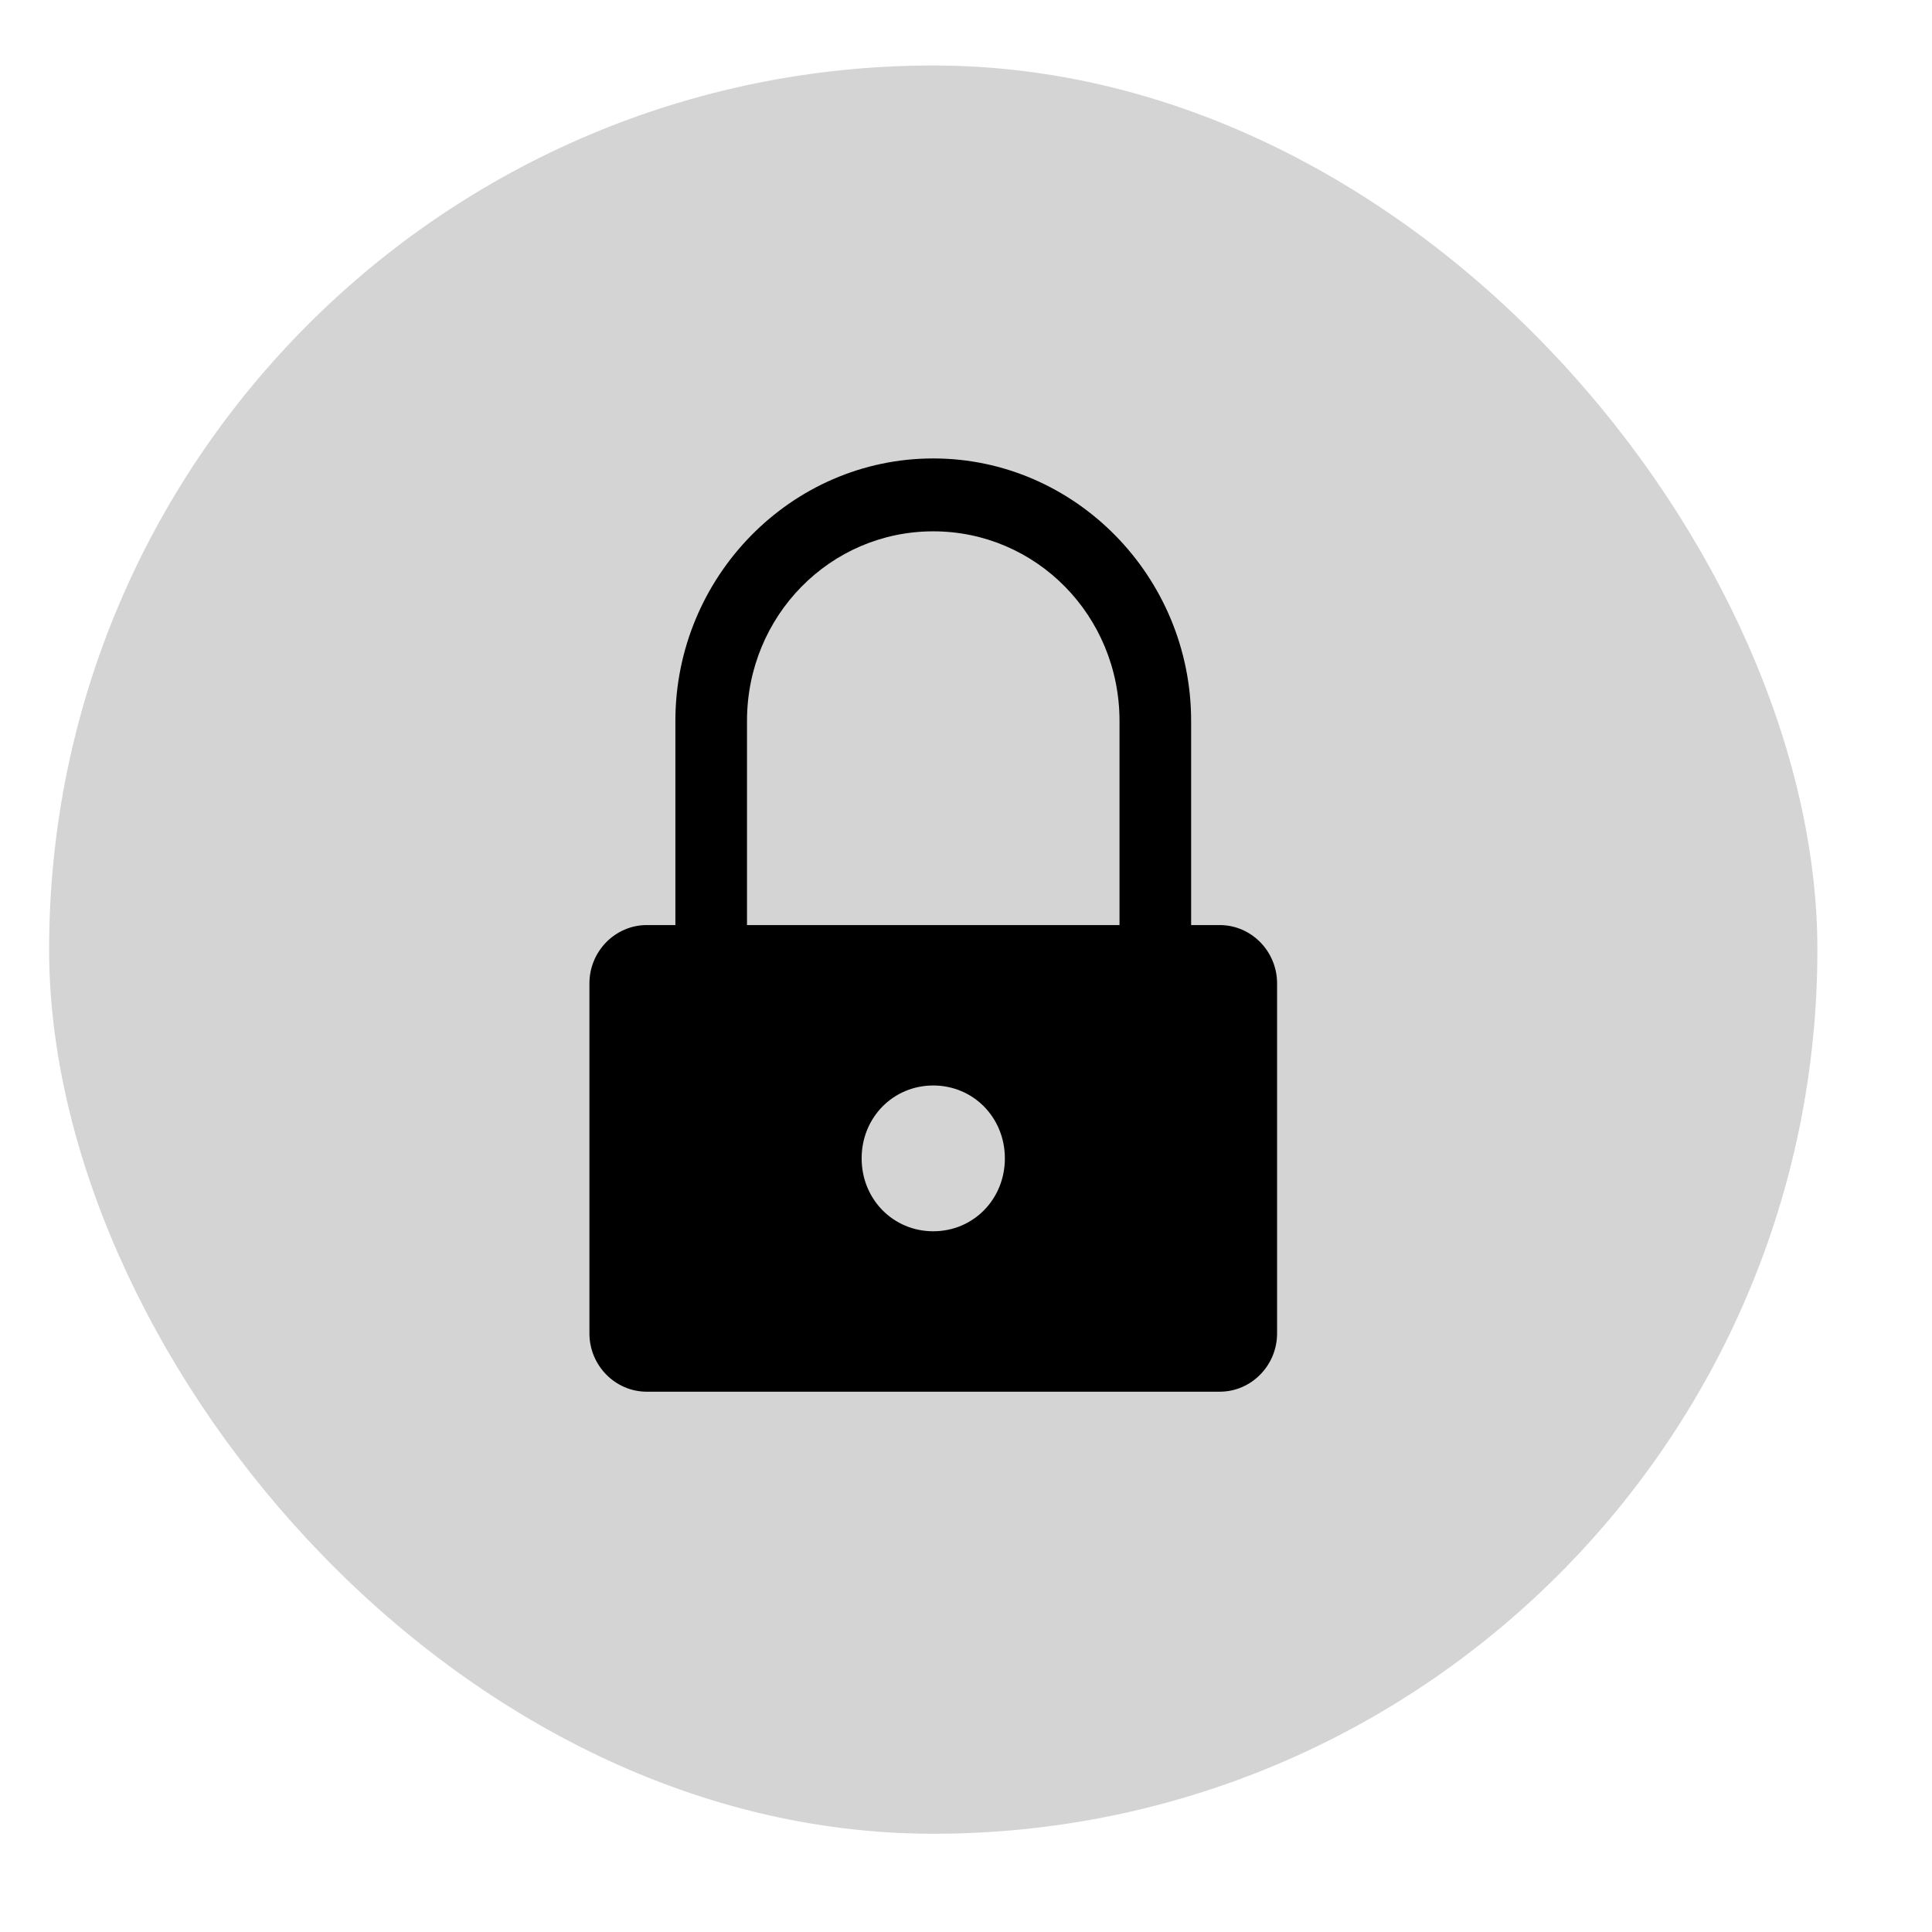 <?xml version="1.0" encoding="UTF-8"?>
<svg width="184px" height="184px" viewBox="0 0 184 236" version="1.1" xmlns="http://www.w3.org/2000/svg" xmlns:xlink="http://www.w3.org/1999/xlink">
    <!-- Generator: Sketch 52.2 (67145) - http://www.bohemiancoding.com/sketch -->
    <title>PICTOS / Cadenas</title>
    <desc>Created with Sketch.</desc>
    <g id="Tools-Kit" stroke="none" stroke-width="1" fill="none" fill-rule="evenodd">
        <g id="10_Pictos" transform="translate(0, -92)">
            <g id="PICTOS-/-Cadenas" transform="translate(-20, 100) scale(6.0)">
                <rect id="Rectangle-TAG-Copy" fill="#D4D4D4" fill-rule="nonzero" x="7.10542736e-15" y="-1.42108547e-14" width="36" height="36" rx="18"></rect>
                <path d="M21.792,17.5 L14.208,17.5 L14.208,13.344 C14.208,11.206 15.9,9.484 18,9.484 C20.1,9.484 21.792,11.206 21.792,13.344 L21.792,17.5 Z M18,23.734 C17.183,23.734 16.542,23.081 16.542,22.25 C16.542,21.419 17.183,20.766 18,20.766 C18.817,20.766 19.458,21.419 19.458,22.25 C19.458,23.081 18.817,23.734 18,23.734 Z M23.833,17.5 L23.25,17.5 L23.25,13.344 C23.25,10.405 20.888,8 18,8 C15.112,8 12.75,10.405 12.75,13.344 L12.75,17.5 L12.167,17.5 C11.525,17.5 11,18.034 11,18.688 L11,25.813 C11,26.466 11.525,27 12.167,27 L23.833,27 C24.475,27 25,26.466 25,25.813 L25,18.688 C25,18.034 24.475,17.5 23.833,17.5 Z" id="Fill-1" fill="#000000" fill-rule="evenodd"></path>
            </g>
        </g>
    </g>
</svg>